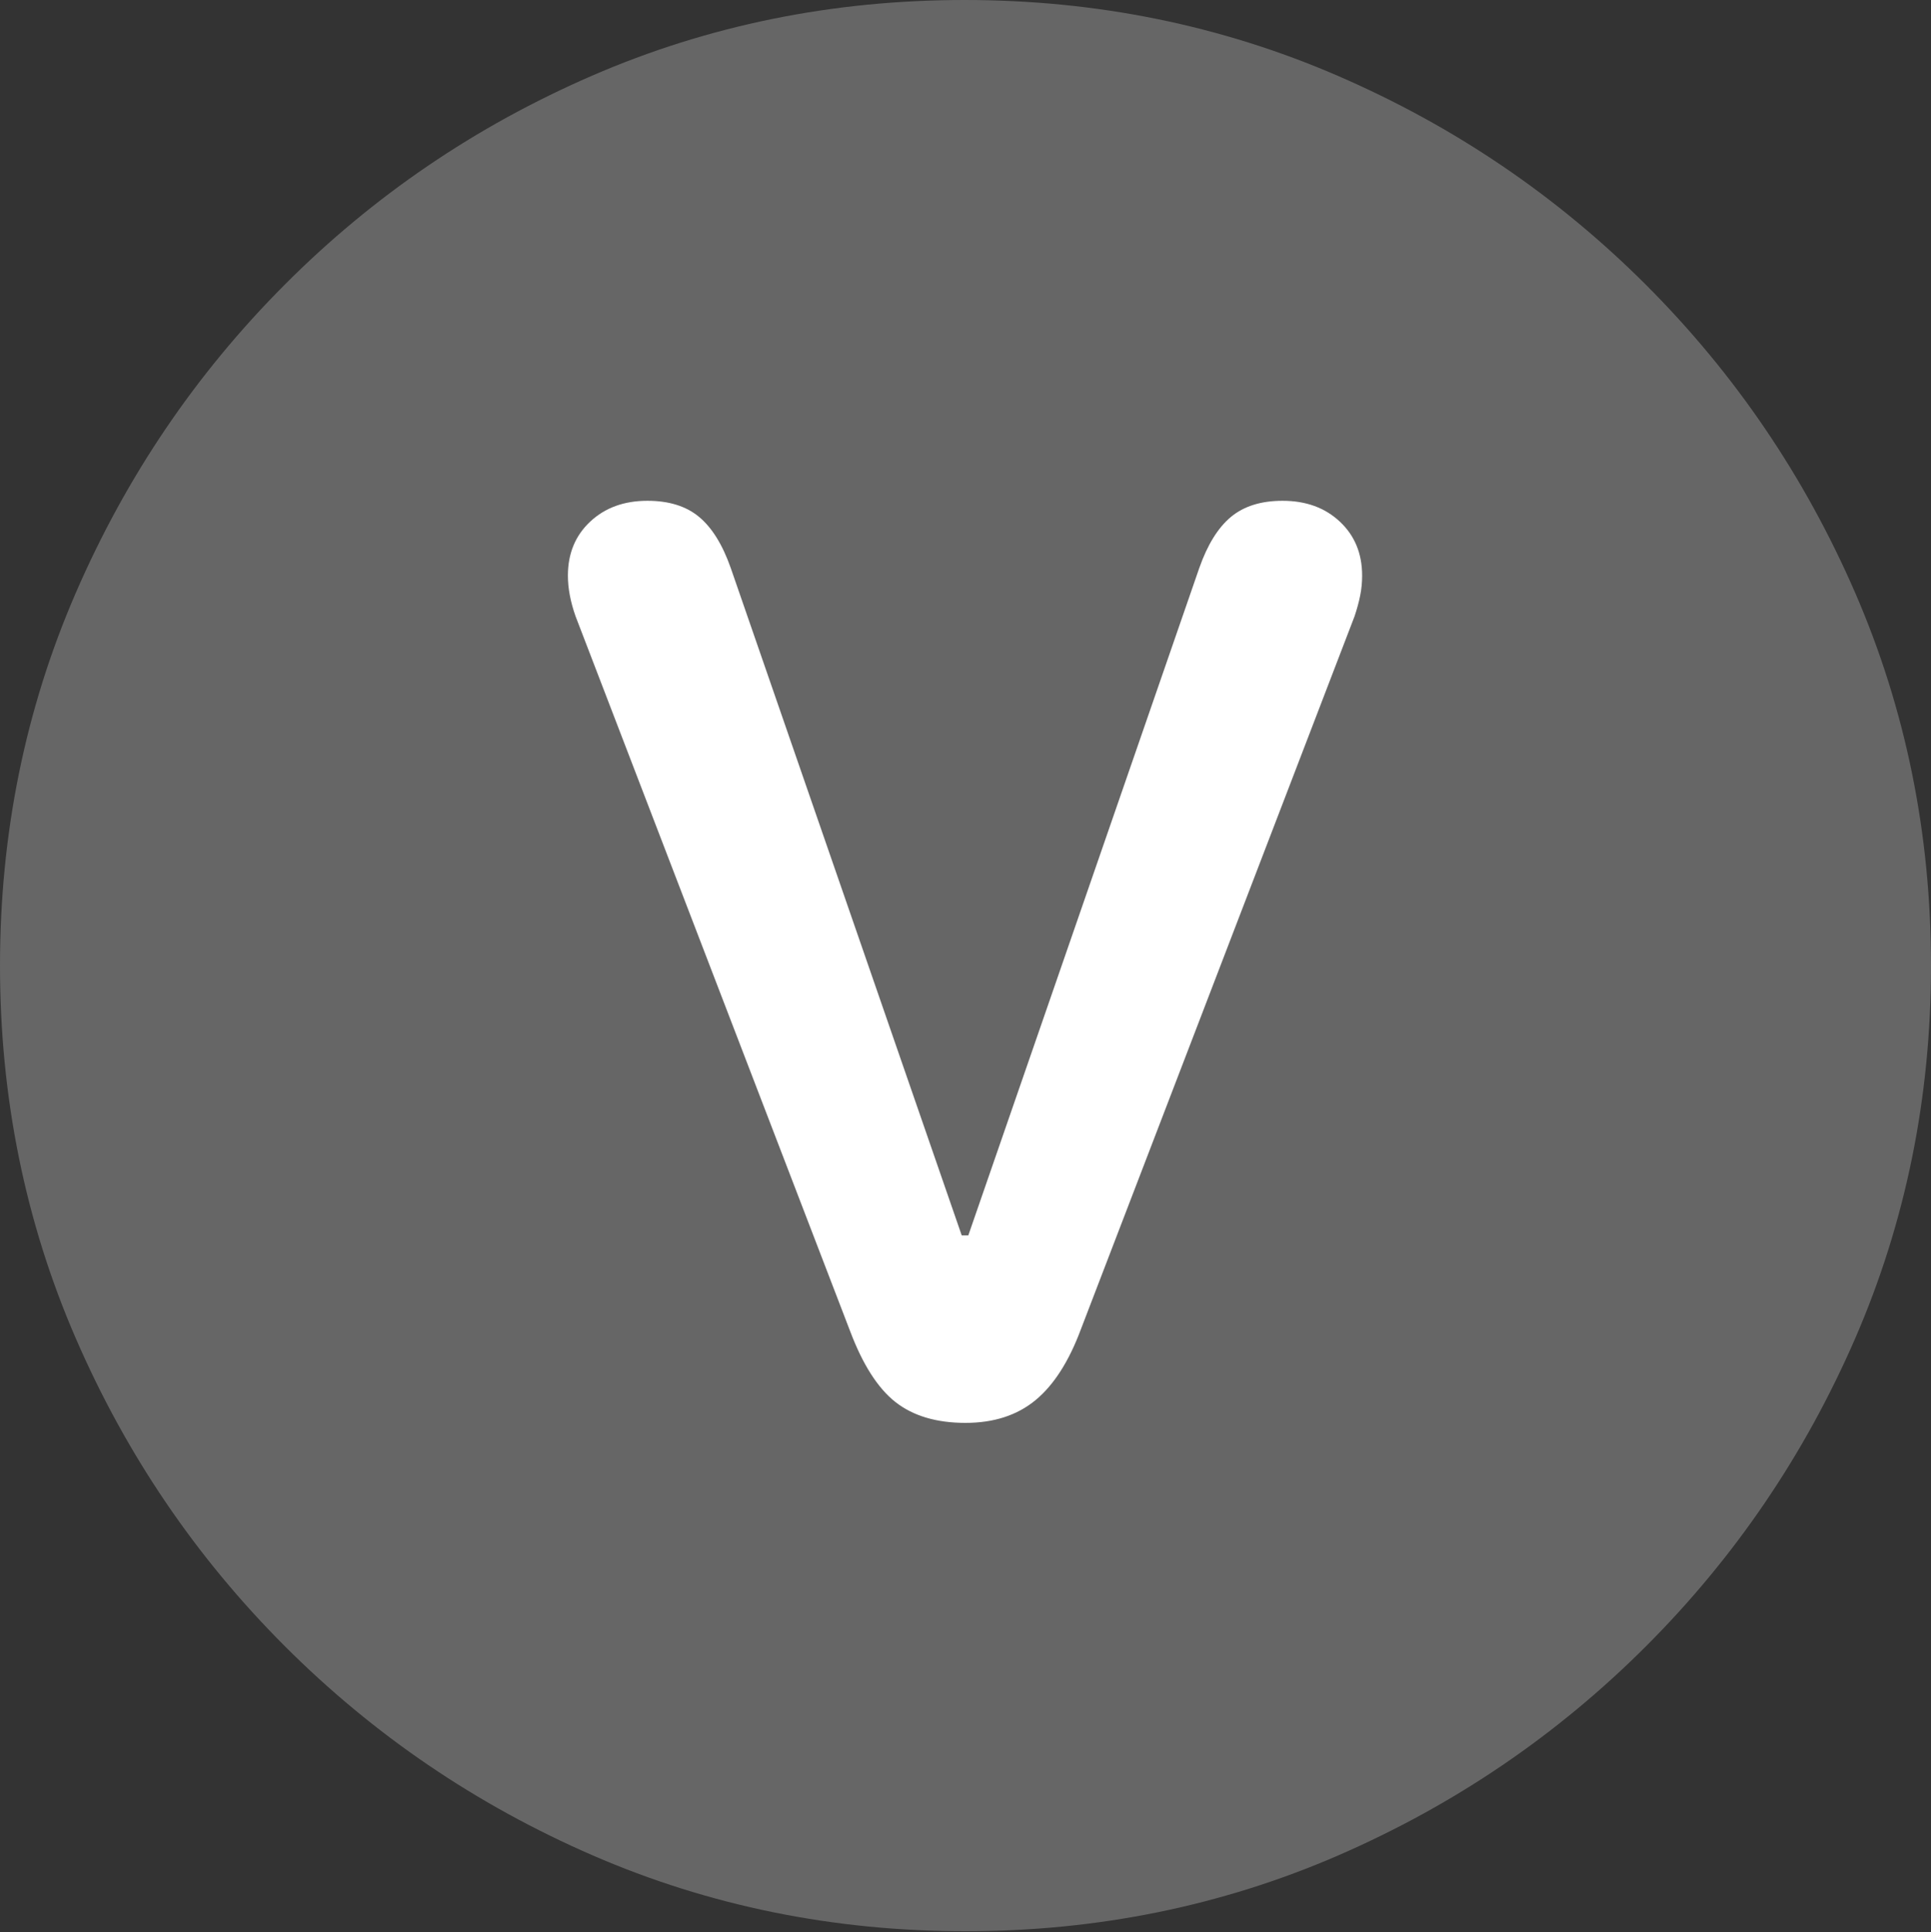 <?xml version="1.0" encoding="UTF-8"?>
<!--Generator: Apple Native CoreSVG 175.5-->
<!DOCTYPE svg
PUBLIC "-//W3C//DTD SVG 1.1//EN"
       "http://www.w3.org/Graphics/SVG/1.1/DTD/svg11.dtd">
<svg version="1.1" xmlns="http://www.w3.org/2000/svg" xmlns:xlink="http://www.w3.org/1999/xlink" width="19.922" height="19.932">
 <rect width="100%" height="100%" fill="#333333" stroke="none"/>
 <g>
  <rect height="19.932" opacity="0" width="19.922" x="0" y="0"/>
  <path d="M9.961 19.922Q12.002 19.922 13.804 19.141Q15.605 18.359 16.982 16.982Q18.359 15.605 19.141 13.804Q19.922 12.002 19.922 9.961Q19.922 7.92 19.141 6.118Q18.359 4.316 16.982 2.939Q15.605 1.562 13.799 0.781Q11.992 0 9.951 0Q7.91 0 6.108 0.781Q4.307 1.562 2.935 2.939Q1.562 4.316 0.781 6.118Q0 7.92 0 9.961Q0 12.002 0.781 13.804Q1.562 15.605 2.939 16.982Q4.316 18.359 6.118 19.141Q7.92 19.922 9.961 19.922Z" fill="rgba(255,255,255,0.25)"/>
  <path d="M9.961 14.678Q9.512 14.678 9.238 14.463Q8.965 14.248 8.77 13.73L5.938 6.357Q5.859 6.133 5.859 5.938Q5.859 5.596 6.089 5.381Q6.318 5.166 6.68 5.166Q7.012 5.166 7.212 5.332Q7.412 5.498 7.539 5.859L9.922 12.744L9.99 12.744L12.373 5.859Q12.5 5.498 12.7 5.332Q12.9 5.166 13.232 5.166Q13.594 5.166 13.823 5.381Q14.053 5.596 14.053 5.938Q14.053 6.045 14.033 6.143Q14.014 6.24 13.975 6.357L11.152 13.711Q10.967 14.209 10.684 14.443Q10.4 14.678 9.961 14.678Z" fill="#ffffff"/>
 </g>
</svg>
